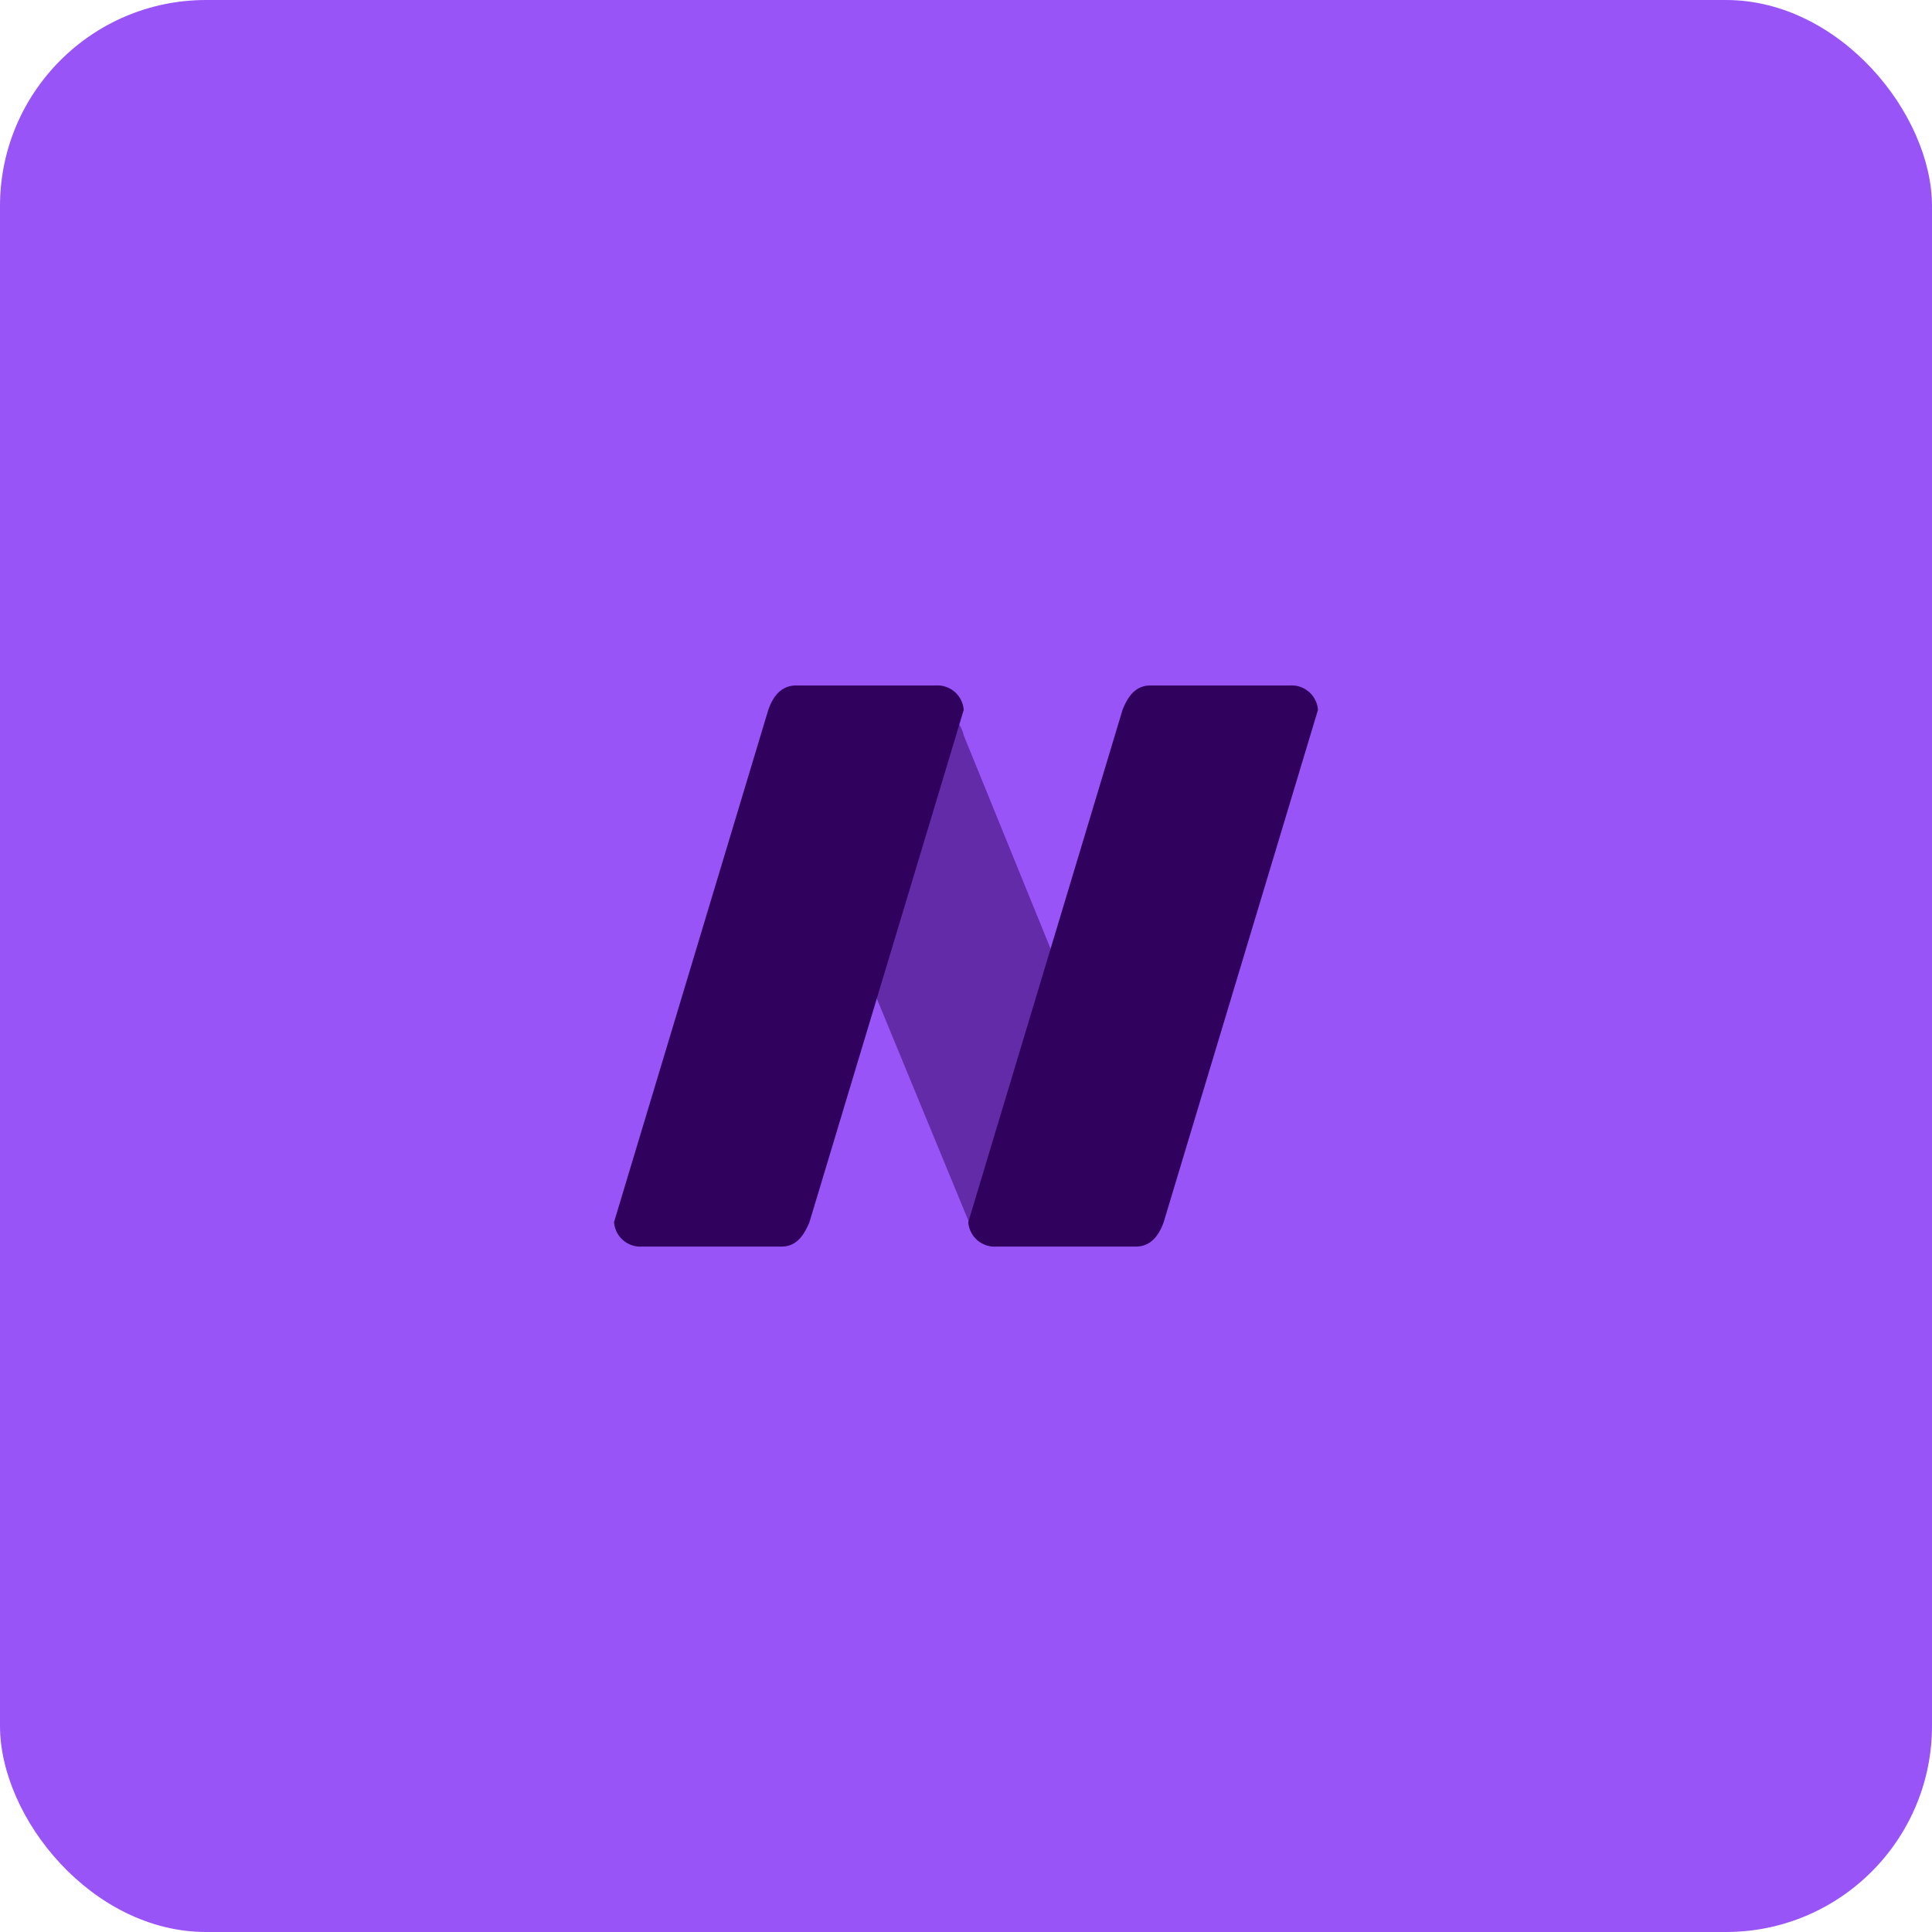 <svg xmlns="http://www.w3.org/2000/svg" xmlns:xlink="http://www.w3.org/1999/xlink" width="150" height="150" viewBox="0 0 150 150">
  <defs>
    <clipPath id="clip-path">
      <rect id="Rectangle_4258" data-name="Rectangle 4258" width="150" height="150" rx="16" fill="none"/>
    </clipPath>
    <clipPath id="clip-path-2">
      <rect id="Rectangle_4257" data-name="Rectangle 4257" width="150" height="150" fill="none"/>
    </clipPath>
  </defs>
  <g id="Group_11208" data-name="Group 11208" transform="translate(0 5)">
    <g id="Group_8186" data-name="Group 8186" transform="translate(0 -5)" clip-path="url(#clip-path)">
      <rect id="Rectangle_4255" data-name="Rectangle 4255" width="150" height="150" fill="#9954f7"/>
      <g id="Group_10062" data-name="Group 10062" transform="translate(47.673 53.22)">
        <path id="Path_315" data-name="Path 315" d="M1.168,0H12.006a2.408,2.408,0,0,1,2.168,1.9L29.549,39.678c-.673,1.231-.81,1.651-1.962,1.914H16.748c-1.2,0-1.7-.791-2.168-1.9L-1,1.9A2.046,2.046,0,0,1,1.168,0Z" transform="translate(12.975 1.968)" fill="#30025d" opacity="0.5"/>
        <path id="Path_316" data-name="Path 316" d="M.516,0H11.355a2.046,2.046,0,0,1,2.168,1.9L1.547,41.664c-.4.962-.971,1.9-2.168,1.9H-11.459a2.046,2.046,0,0,1-2.168-1.9L-1.652,1.9C-1.3.889-.681,0,.516,0Z" transform="translate(13.627)" fill="#30025d"/>
        <path id="Path_317" data-name="Path 317" d="M.516,0H11.355a2.046,2.046,0,0,1,2.168,1.9L1.547,41.664c-.352.988-.971,1.9-2.168,1.9H-11.459a2.046,2.046,0,0,1-2.168-1.9L-1.652,1.9C-1.257.906-.681,0,.516,0Z" transform="translate(41.13)" fill="#30025d"/>
      </g>
    </g>
  </g>
</svg>
